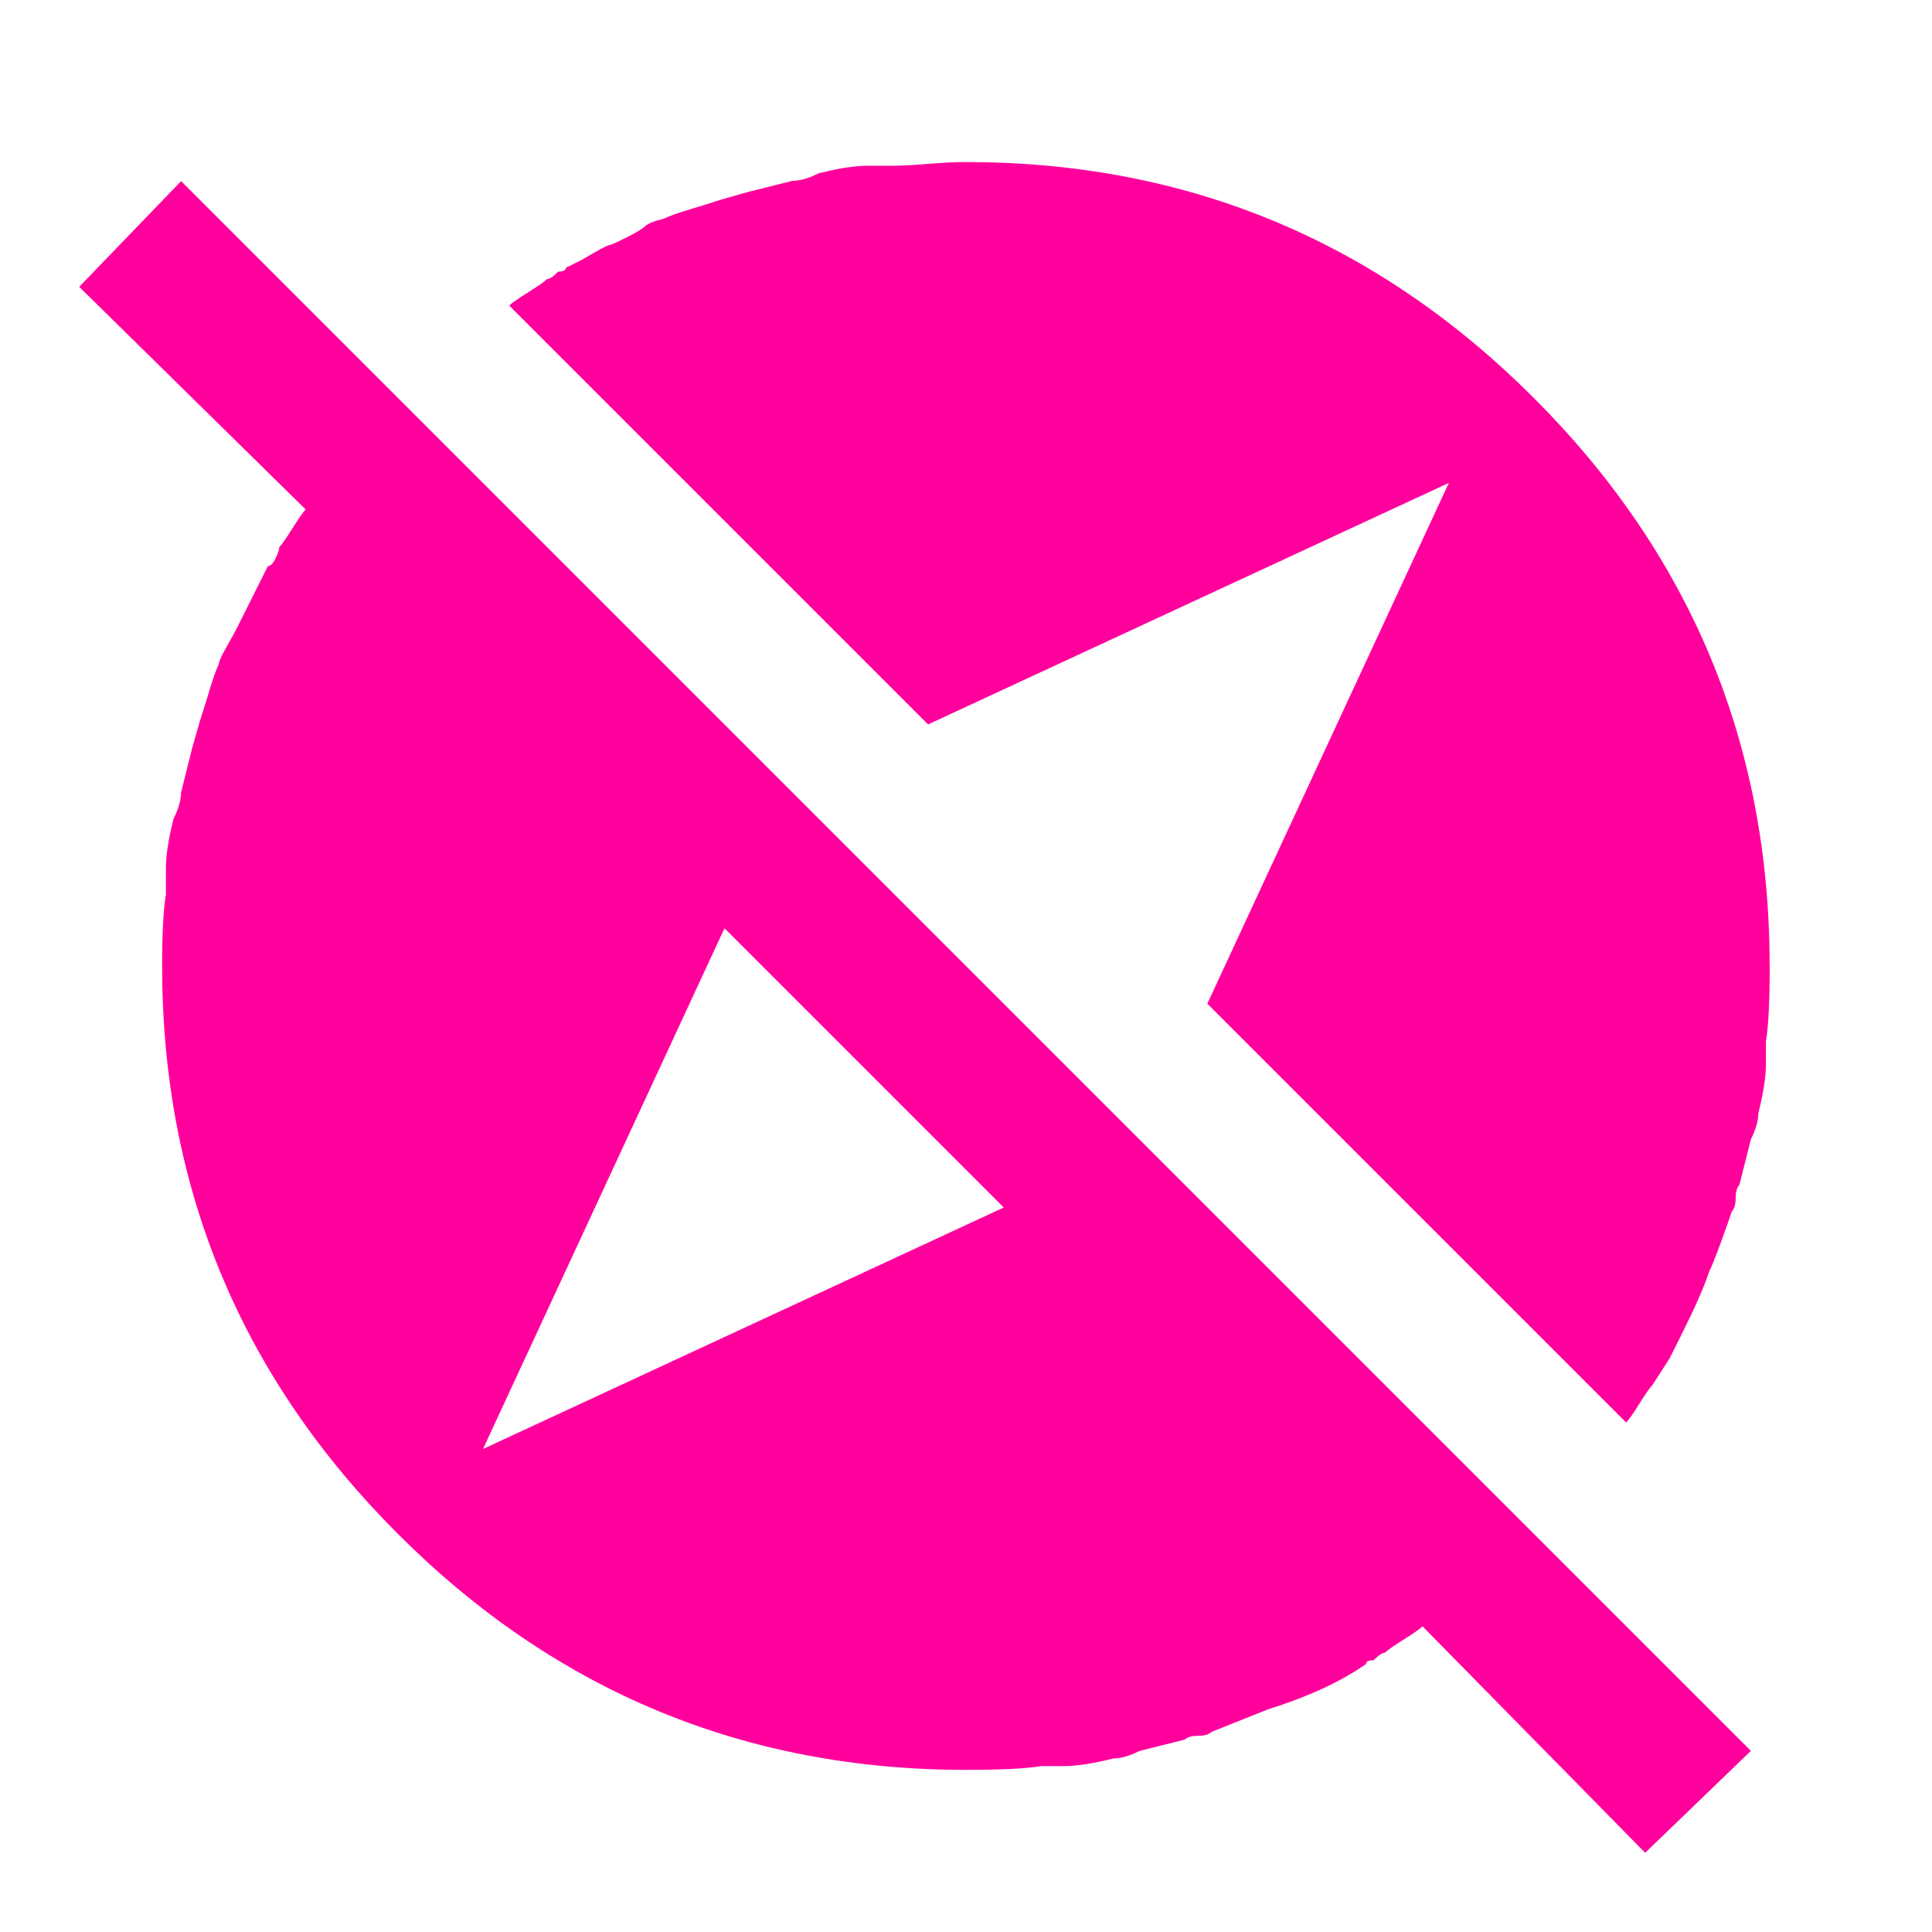 <!-- Generated by IcoMoon.io -->
<svg version="1.1" xmlns="http://www.w3.org/2000/svg" width="24" height="24" viewBox="0 0 24 24">
<title>explore_off</title>
<path fill="#ff009d" d="M21.984 12q0 0.656-0.047 0.938v0.281q0 0.234-0.094 0.609 0 0.141-0.094 0.328l-0.141 0.563q-0.047 0.047-0.047 0.164t-0.047 0.164q-0.047 0.141-0.141 0.398t-0.141 0.352q-0.094 0.281-0.328 0.75l-0.164 0.328t-0.211 0.328q-0.047 0.047-0.164 0.234t-0.164 0.234l-5.203-5.203 3-6.469-6.469 3-5.203-5.203q0.047-0.047 0.234-0.164t0.234-0.164q0.047 0 0.141-0.094 0.094 0 0.094-0.047l0.188-0.094t0.164-0.094 0.188-0.094 0.211-0.094 0.234-0.141 0.234-0.094q0.094-0.047 0.328-0.117t0.375-0.117l0.328-0.094 0.563-0.141q0.141 0 0.328-0.094 0.375-0.094 0.609-0.094h0.328q0.141 0 0.422-0.023t0.469-0.023q4.125 0 7.055 2.93t2.93 7.055zM6 18l6.469-3-3.469-3.469zM2.25 2.25l19.5 19.5-1.313 1.266-2.766-2.813q-0.047 0.047-0.234 0.164t-0.234 0.164q-0.047 0-0.141 0.094-0.094 0-0.094 0.047-0.469 0.328-1.219 0.563l-0.703 0.281q-0.047 0.047-0.164 0.047t-0.164 0.047l-0.563 0.141q-0.188 0.094-0.328 0.094-0.375 0.094-0.609 0.094h-0.281q-0.281 0.047-0.938 0.047-4.125 0-7.055-2.93t-2.93-7.055q0-0.609 0.047-0.891v-0.328q0-0.234 0.094-0.609 0.094-0.188 0.094-0.328l0.141-0.563 0.094-0.328q0.047-0.141 0.117-0.375t0.117-0.328q0-0.047 0.094-0.211t0.141-0.258l0.375-0.75q0.047 0 0.094-0.094t0.047-0.141q0.047-0.047 0.164-0.234t0.164-0.234l-2.813-2.766z"></path>
</svg>
